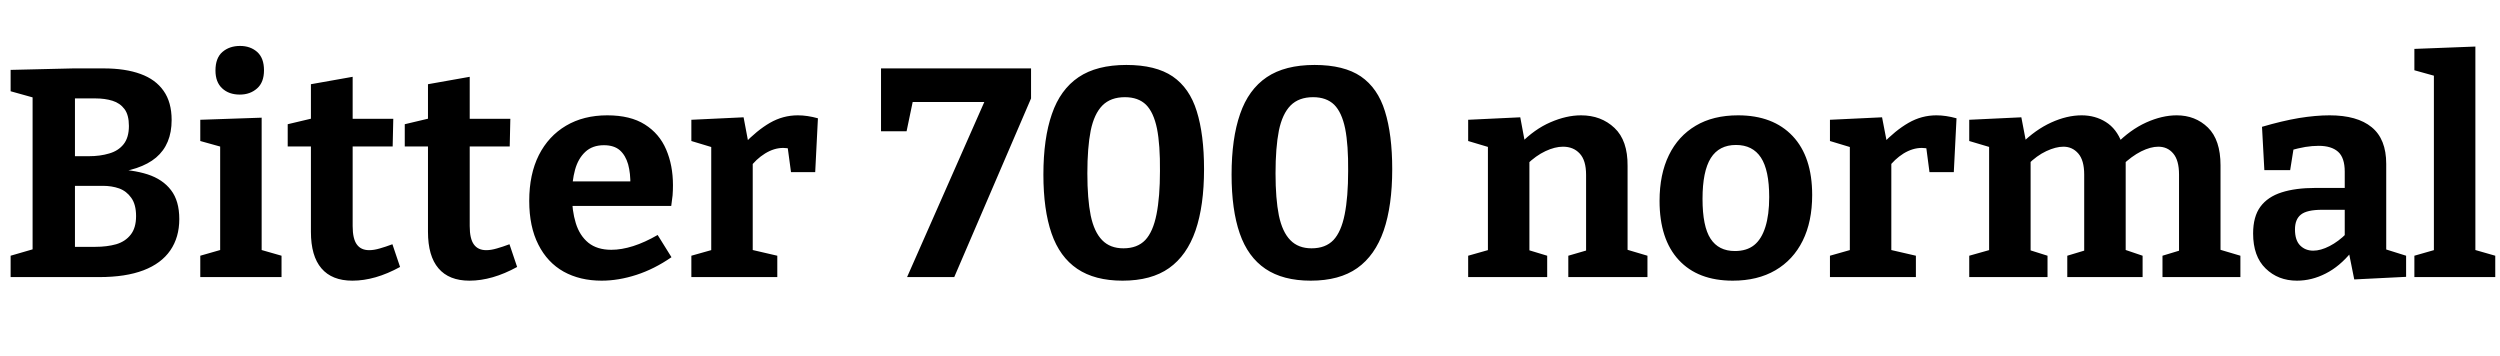 <svg xmlns="http://www.w3.org/2000/svg" xmlns:xlink="http://www.w3.org/1999/xlink" width="202.464" height="28.8"><path fill="black" d="M8.83 14.04L8.83 14.04L9.05 13.70Q10.73 13.73 11.95 14.12Q13.18 14.52 13.85 15.40Q14.52 16.27 14.52 17.74L14.52 17.74Q14.52 19.22 13.79 20.28Q13.06 21.34 11.62 21.89Q10.18 22.44 8.04 22.44L8.04 22.44L0.86 22.44L0.86 20.71L3.10 20.06L2.64 20.76L2.64 7.32L3.19 8.04L0.86 7.39L0.86 5.66L5.93 5.54L8.40 5.54Q10.15 5.54 11.38 5.99Q12.60 6.43 13.25 7.36Q13.90 8.28 13.90 9.72L13.90 9.72Q13.90 11.69 12.64 12.76Q11.38 13.82 8.83 14.04ZM7.73 7.97L7.73 7.97L5.54 7.97L6.07 7.44L6.07 13.13L5.54 12.65L7.20 12.65Q8.11 12.65 8.84 12.43Q9.58 12.22 10.01 11.68Q10.44 11.14 10.44 10.20L10.44 10.20Q10.44 9.31 10.08 8.83Q9.72 8.35 9.11 8.16Q8.50 7.97 7.73 7.97ZM5.54 19.99L7.73 19.99Q8.66 19.99 9.41 19.78Q10.15 19.56 10.58 19.01Q11.02 18.46 11.02 17.50L11.02 17.50Q11.02 16.56 10.63 16.02Q10.25 15.48 9.65 15.26Q9.05 15.05 8.33 15.05L8.33 15.05L5.54 15.05L6.07 14.45L6.07 20.54L5.54 19.99ZM21.19 9.53L21.19 20.47L20.95 20.18L22.80 20.71L22.80 22.44L16.22 22.44L16.22 20.71L18.07 20.18L17.83 20.47L17.83 11.71L18.05 11.93L16.22 11.42L16.22 9.70L21.19 9.53ZM19.42 7.66L19.42 7.66Q18.53 7.66 17.99 7.15Q17.45 6.65 17.45 5.71L17.45 5.71Q17.45 4.70 18.01 4.21Q18.58 3.72 19.44 3.72L19.44 3.72Q20.28 3.72 20.83 4.21Q21.38 4.70 21.38 5.69L21.38 5.69Q21.38 6.67 20.82 7.16Q20.26 7.66 19.42 7.66ZM28.54 22.73L28.54 22.73Q26.88 22.73 26.03 21.73Q25.18 20.74 25.18 18.77L25.18 18.77L25.18 11.42L25.61 11.86L23.30 11.86L23.30 10.06L25.66 9.50L25.18 10.08L25.18 6.82L28.56 6.22L28.56 10.08L28.20 9.62L31.85 9.62L31.80 11.86L28.20 11.86L28.56 11.42L28.56 18.31Q28.56 19.34 28.90 19.80Q29.23 20.26 29.90 20.26L29.90 20.26Q30.29 20.26 30.76 20.12Q31.22 19.99 31.78 19.78L31.78 19.78L32.40 21.62Q30.38 22.73 28.54 22.73ZM38.02 22.73L38.02 22.73Q36.36 22.73 35.51 21.73Q34.66 20.74 34.66 18.77L34.66 18.77L34.66 11.42L35.09 11.86L32.78 11.86L32.78 10.06L35.14 9.50L34.66 10.08L34.66 6.82L38.04 6.22L38.04 10.08L37.68 9.62L41.33 9.62L41.28 11.86L37.68 11.86L38.04 11.42L38.04 18.31Q38.04 19.34 38.38 19.80Q38.71 20.26 39.38 20.26L39.38 20.26Q39.77 20.26 40.24 20.12Q40.70 19.99 41.26 19.78L41.26 19.78L41.88 21.62Q39.86 22.73 38.02 22.73ZM48.72 22.73L48.72 22.73Q46.97 22.73 45.65 22.00Q44.33 21.26 43.60 19.81Q42.86 18.36 42.86 16.27L42.86 16.27Q42.86 14.11 43.64 12.56Q44.42 11.02 45.84 10.18Q47.26 9.34 49.18 9.34L49.18 9.34Q51.05 9.34 52.22 10.08Q53.40 10.82 53.95 12.11Q54.50 13.39 54.50 15L54.50 15Q54.50 15.41 54.47 15.82Q54.43 16.22 54.36 16.68L54.36 16.68L45.58 16.68L45.58 14.69L51.48 14.69L51.05 15Q51.07 14.04 50.87 13.31Q50.66 12.58 50.20 12.17Q49.73 11.76 48.91 11.76L48.91 11.76Q47.98 11.76 47.40 12.30Q46.82 12.84 46.57 13.75Q46.32 14.66 46.32 15.79L46.32 15.79Q46.32 17.06 46.63 18.07Q46.94 19.08 47.65 19.66Q48.36 20.23 49.51 20.23L49.51 20.23Q50.33 20.23 51.28 19.93Q52.22 19.63 53.26 19.03L53.26 19.03L54.38 20.83Q52.99 21.79 51.54 22.26Q50.09 22.73 48.72 22.73ZM62.95 22.44L55.99 22.44L55.99 20.71L57.94 20.16L57.60 20.66L57.60 11.45L57.98 12.02L55.99 11.42L55.99 9.70L60.22 9.50L60.65 11.78L60.22 11.69Q61.30 10.56 62.35 9.95Q63.41 9.34 64.61 9.34L64.61 9.34Q65.38 9.34 66.24 9.58L66.24 9.58L66.02 13.94L64.06 13.94L63.72 11.42L64.03 12.07Q63.89 12.02 63.73 12.00Q63.58 11.98 63.43 11.98L63.43 11.98Q62.69 11.98 61.96 12.43Q61.22 12.89 60.70 13.61L60.70 13.61L60.96 12.70L60.96 20.66L60.58 20.16L62.95 20.71L62.95 22.44ZM83.50 5.54L83.50 7.97L77.28 22.44L73.46 22.44L79.94 7.75L80.42 8.26L73.27 8.26L74.02 7.75L73.42 10.63L71.35 10.63L71.35 5.54L83.50 5.54ZM90.91 22.73L90.91 22.73Q88.66 22.73 87.24 21.77Q85.82 20.81 85.16 18.90Q84.50 16.99 84.50 14.14L84.50 14.14Q84.50 11.21 85.19 9.23Q85.87 7.25 87.35 6.25Q88.82 5.26 91.22 5.26L91.22 5.26Q93.60 5.26 94.97 6.19Q96.34 7.13 96.92 9.01Q97.51 10.90 97.51 13.70L97.51 13.70Q97.51 16.66 96.82 18.67Q96.12 20.69 94.68 21.71Q93.24 22.73 90.91 22.73ZM90.98 20.11L90.98 20.11Q92.11 20.11 92.75 19.44Q93.38 18.77 93.66 17.36Q93.94 15.96 93.94 13.85L93.94 13.85Q93.96 11.74 93.70 10.42Q93.43 9.10 92.81 8.48Q92.18 7.87 91.10 7.87L91.10 7.87Q89.95 7.87 89.28 8.54Q88.61 9.22 88.33 10.58Q88.06 11.95 88.06 14.04L88.06 14.04Q88.06 16.10 88.33 17.45Q88.61 18.79 89.26 19.45Q89.90 20.11 90.98 20.11ZM106.15 22.73L106.15 22.73Q103.90 22.73 102.48 21.77Q101.06 20.81 100.40 18.90Q99.74 16.99 99.74 14.14L99.74 14.14Q99.74 11.21 100.43 9.23Q101.11 7.25 102.59 6.25Q104.06 5.26 106.46 5.26L106.46 5.26Q108.84 5.26 110.21 6.19Q111.58 7.13 112.16 9.01Q112.75 10.90 112.75 13.70L112.75 13.70Q112.75 16.66 112.06 18.67Q111.36 20.69 109.92 21.71Q108.48 22.73 106.15 22.73ZM106.22 20.11L106.22 20.11Q107.35 20.11 107.99 19.44Q108.62 18.77 108.90 17.36Q109.18 15.96 109.18 13.85L109.18 13.85Q109.20 11.74 108.94 10.42Q108.67 9.10 108.05 8.48Q107.42 7.87 106.34 7.87L106.34 7.87Q105.19 7.87 104.52 8.54Q103.85 9.22 103.57 10.58Q103.30 11.95 103.30 14.04L103.30 14.04Q103.30 16.10 103.57 17.45Q103.85 18.79 104.50 19.45Q105.14 20.11 106.22 20.11ZM125.30 22.44L118.90 22.44L118.90 20.71L120.91 20.14L120.50 20.62L120.50 11.47L120.91 12.02L118.90 11.42L118.90 9.70L123.12 9.50L123.55 11.81L123.12 11.64Q124.27 10.46 125.57 9.90Q126.86 9.34 128.04 9.34L128.04 9.34Q129.67 9.34 130.75 10.36Q131.83 11.38 131.81 13.44L131.81 13.44L131.81 20.62L131.50 20.14L133.42 20.71L133.42 22.44L127.01 22.44L127.01 20.71L128.83 20.18L128.45 20.69L128.45 14.16Q128.45 12.98 127.93 12.43Q127.42 11.88 126.58 11.88L126.58 11.88Q125.93 11.88 125.16 12.24Q124.39 12.60 123.65 13.32L123.65 13.32L123.86 12.82L123.86 20.69L123.55 20.18L125.30 20.71L125.30 22.44ZM140.76 9.34L140.76 9.34Q143.59 9.34 145.18 11.02Q146.76 12.70 146.76 15.79L146.76 15.79Q146.76 17.95 145.99 19.50Q145.22 21.05 143.78 21.89Q142.34 22.73 140.33 22.73L140.33 22.73Q137.50 22.73 135.95 21.05Q134.40 19.37 134.40 16.27L134.40 16.27Q134.40 14.11 135.16 12.56Q135.91 11.02 137.33 10.18Q138.74 9.34 140.76 9.34ZM140.59 11.74L140.59 11.74Q139.22 11.74 138.55 12.80Q137.88 13.87 137.88 16.10L137.88 16.10Q137.88 18.34 138.53 19.33Q139.18 20.33 140.50 20.33L140.50 20.33Q141.46 20.33 142.06 19.85Q142.66 19.37 142.97 18.38Q143.28 17.40 143.28 15.96L143.28 15.96Q143.28 13.78 142.61 12.76Q141.94 11.74 140.59 11.74ZM155.16 22.44L148.20 22.44L148.20 20.71L150.14 20.16L149.81 20.66L149.81 11.45L150.19 12.02L148.20 11.42L148.20 9.70L152.42 9.50L152.86 11.78L152.42 11.69Q153.50 10.56 154.56 9.95Q155.62 9.34 156.82 9.34L156.82 9.34Q157.58 9.34 158.45 9.58L158.45 9.58L158.23 13.94L156.26 13.94L155.93 11.42L156.24 12.07Q156.10 12.02 155.94 12.00Q155.78 11.98 155.64 11.98L155.64 11.98Q154.90 11.98 154.16 12.43Q153.43 12.89 152.90 13.61L152.90 13.61L153.17 12.70L153.17 20.66L152.78 20.16L155.16 20.71L155.16 22.44ZM171.84 11.57L171.84 11.57L171.36 11.69Q172.51 10.51 173.81 9.92Q175.10 9.34 176.28 9.34L176.28 9.34Q177.79 9.34 178.81 10.33Q179.83 11.33 179.83 13.39L179.83 13.39L179.83 20.62L179.52 20.14L181.44 20.71L181.44 22.44L175.13 22.44L175.13 20.71L176.88 20.18L176.47 20.69L176.47 14.14Q176.47 12.98 176.00 12.43Q175.54 11.88 174.79 11.88L174.79 11.88Q174.17 11.88 173.40 12.26Q172.63 12.65 171.86 13.39L171.86 13.39L172.10 12.65Q172.15 12.84 172.15 13.00Q172.15 13.15 172.15 13.27L172.15 13.27L172.15 20.62L171.84 20.14L173.52 20.71L173.52 22.44L167.42 22.44L167.42 20.71L169.18 20.18L168.79 20.69L168.79 14.14Q168.79 12.98 168.31 12.43Q167.83 11.88 167.11 11.88L167.11 11.88Q166.49 11.88 165.72 12.24Q164.95 12.60 164.23 13.32L164.23 13.32L164.45 12.82L164.45 20.69L164.14 20.18L165.82 20.71L165.82 22.44L159.48 22.44L159.48 20.71L161.50 20.14L161.09 20.62L161.09 11.47L161.50 12.02L159.48 11.42L159.48 9.70L163.70 9.50L164.14 11.81L163.70 11.64Q164.83 10.51 166.12 9.92Q167.40 9.34 168.58 9.34L168.58 9.34Q169.68 9.34 170.54 9.88Q171.41 10.42 171.84 11.57ZM193.25 13.27L193.25 20.74L192.79 20.06L194.86 20.71L194.86 22.42L190.66 22.63L190.20 20.33L190.44 20.40Q189.48 21.58 188.35 22.15Q187.22 22.73 186.02 22.73L186.02 22.73Q184.49 22.73 183.48 21.74Q182.47 20.76 182.47 18.91L182.47 18.91Q182.47 17.54 183.06 16.74Q183.65 15.94 184.78 15.58Q185.90 15.22 187.51 15.22L187.51 15.22L190.13 15.22L189.89 15.48L189.89 13.90Q189.89 12.77 189.35 12.29Q188.81 11.81 187.78 11.81L187.78 11.81Q187.27 11.81 186.70 11.90Q186.12 12.00 185.45 12.19L185.45 12.19L185.78 11.83L185.47 13.78L183.38 13.78L183.19 10.27Q184.82 9.79 186.18 9.56Q187.54 9.34 188.66 9.34L188.66 9.34Q190.90 9.34 192.07 10.30Q193.25 11.26 193.25 13.27L193.25 13.27ZM185.86 18.58L185.86 18.58Q185.86 19.46 186.28 19.88Q186.70 20.30 187.34 20.30L187.34 20.30Q187.94 20.30 188.66 19.93Q189.38 19.56 190.03 18.91L190.03 18.91L189.89 19.49L189.89 16.75L190.13 16.99L188.06 16.99Q186.82 16.99 186.34 17.38Q185.86 17.76 185.86 18.58ZM200.47 3.77L200.47 20.47L200.23 20.18L202.08 20.71L202.08 22.44L195.53 22.44L195.53 20.71L197.38 20.18L197.11 20.47L197.11 5.95L197.33 6.19L195.53 5.69L195.53 3.96L200.47 3.77Z"/></svg>